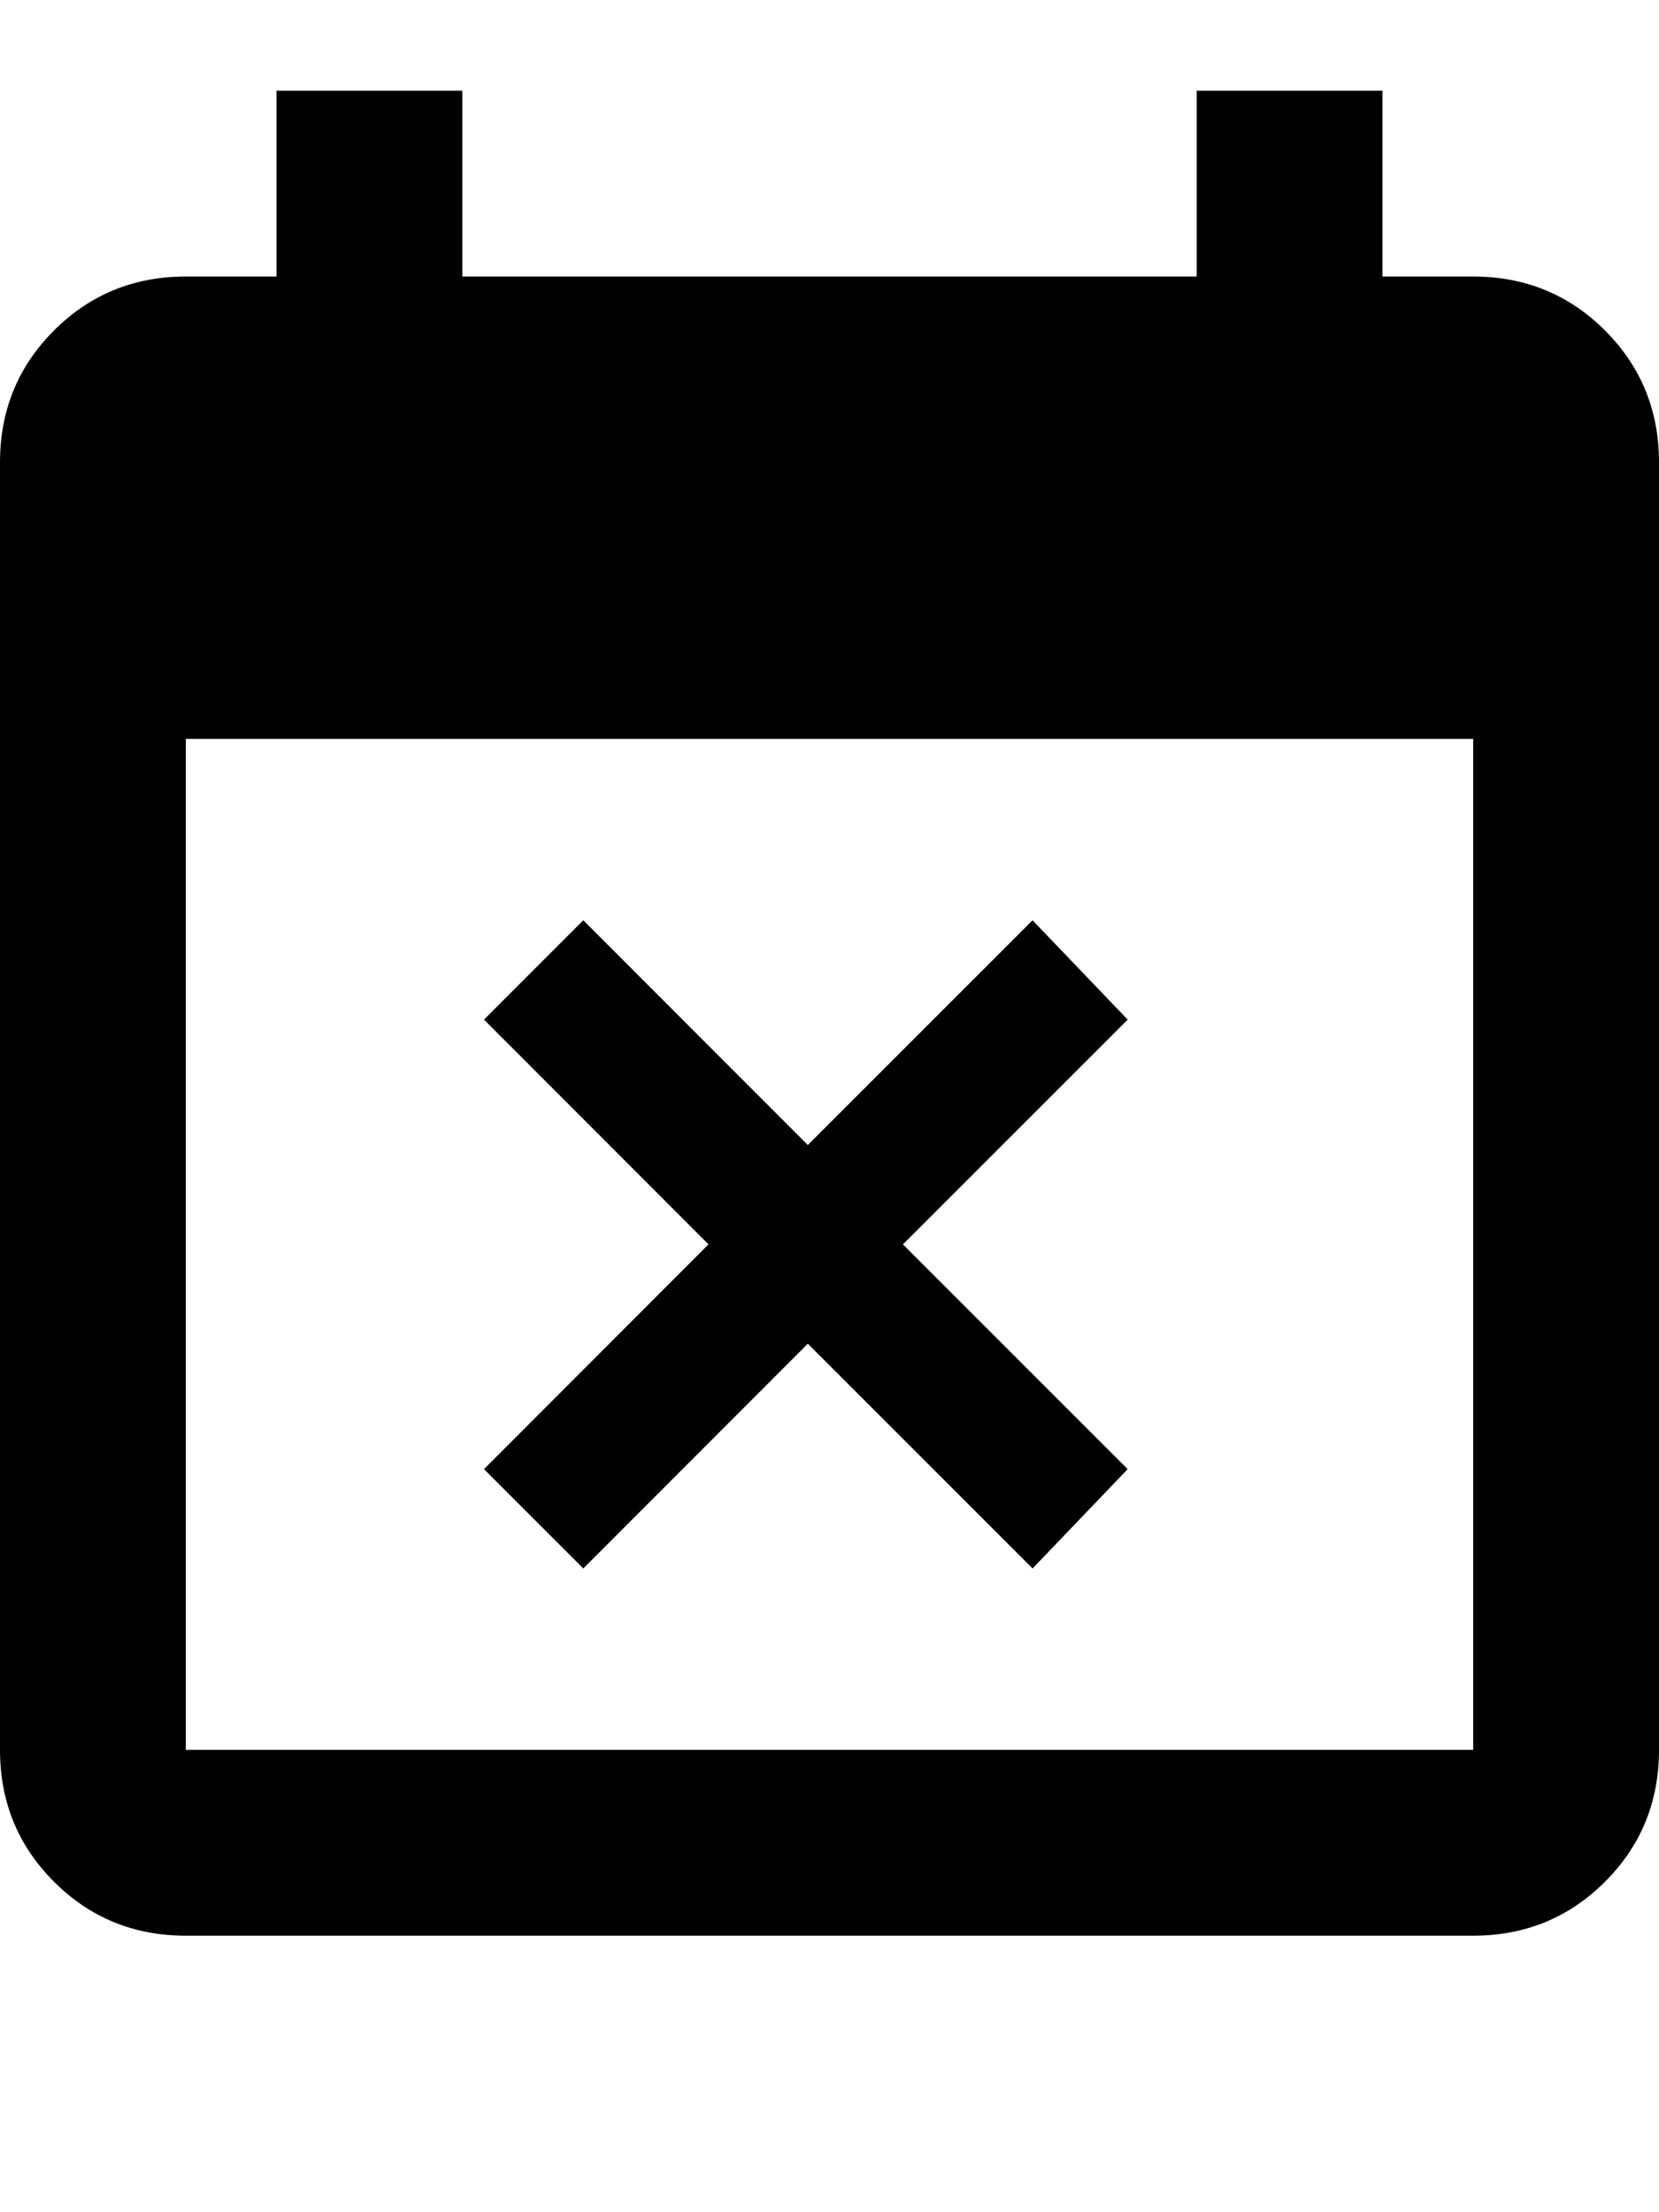 <svg height="1000" width="750.0" xmlns="http://www.w3.org/2000/svg"><path d="m263.7 709l-44.9-44.9 101.5-101.6-101.5-101.6 44.9-44.9 101.5 101.6 101.6-101.6 43 44.9-101.6 101.6 101.6 101.6-43 44.9-101.6-101.6z m402.3-584q35.2 0 59.6 24.4t24.4 59.6v582q0 35.2-24.4 59.6t-59.6 24.4h-582q-35.2 0-59.6-24.4t-24.4-59.6v-582q0-35.2 24.4-59.6t59.6-24.4h41v-84h84v84h332v-84h84v84h41z m0 666v-457h-582v457h582z" /></svg>